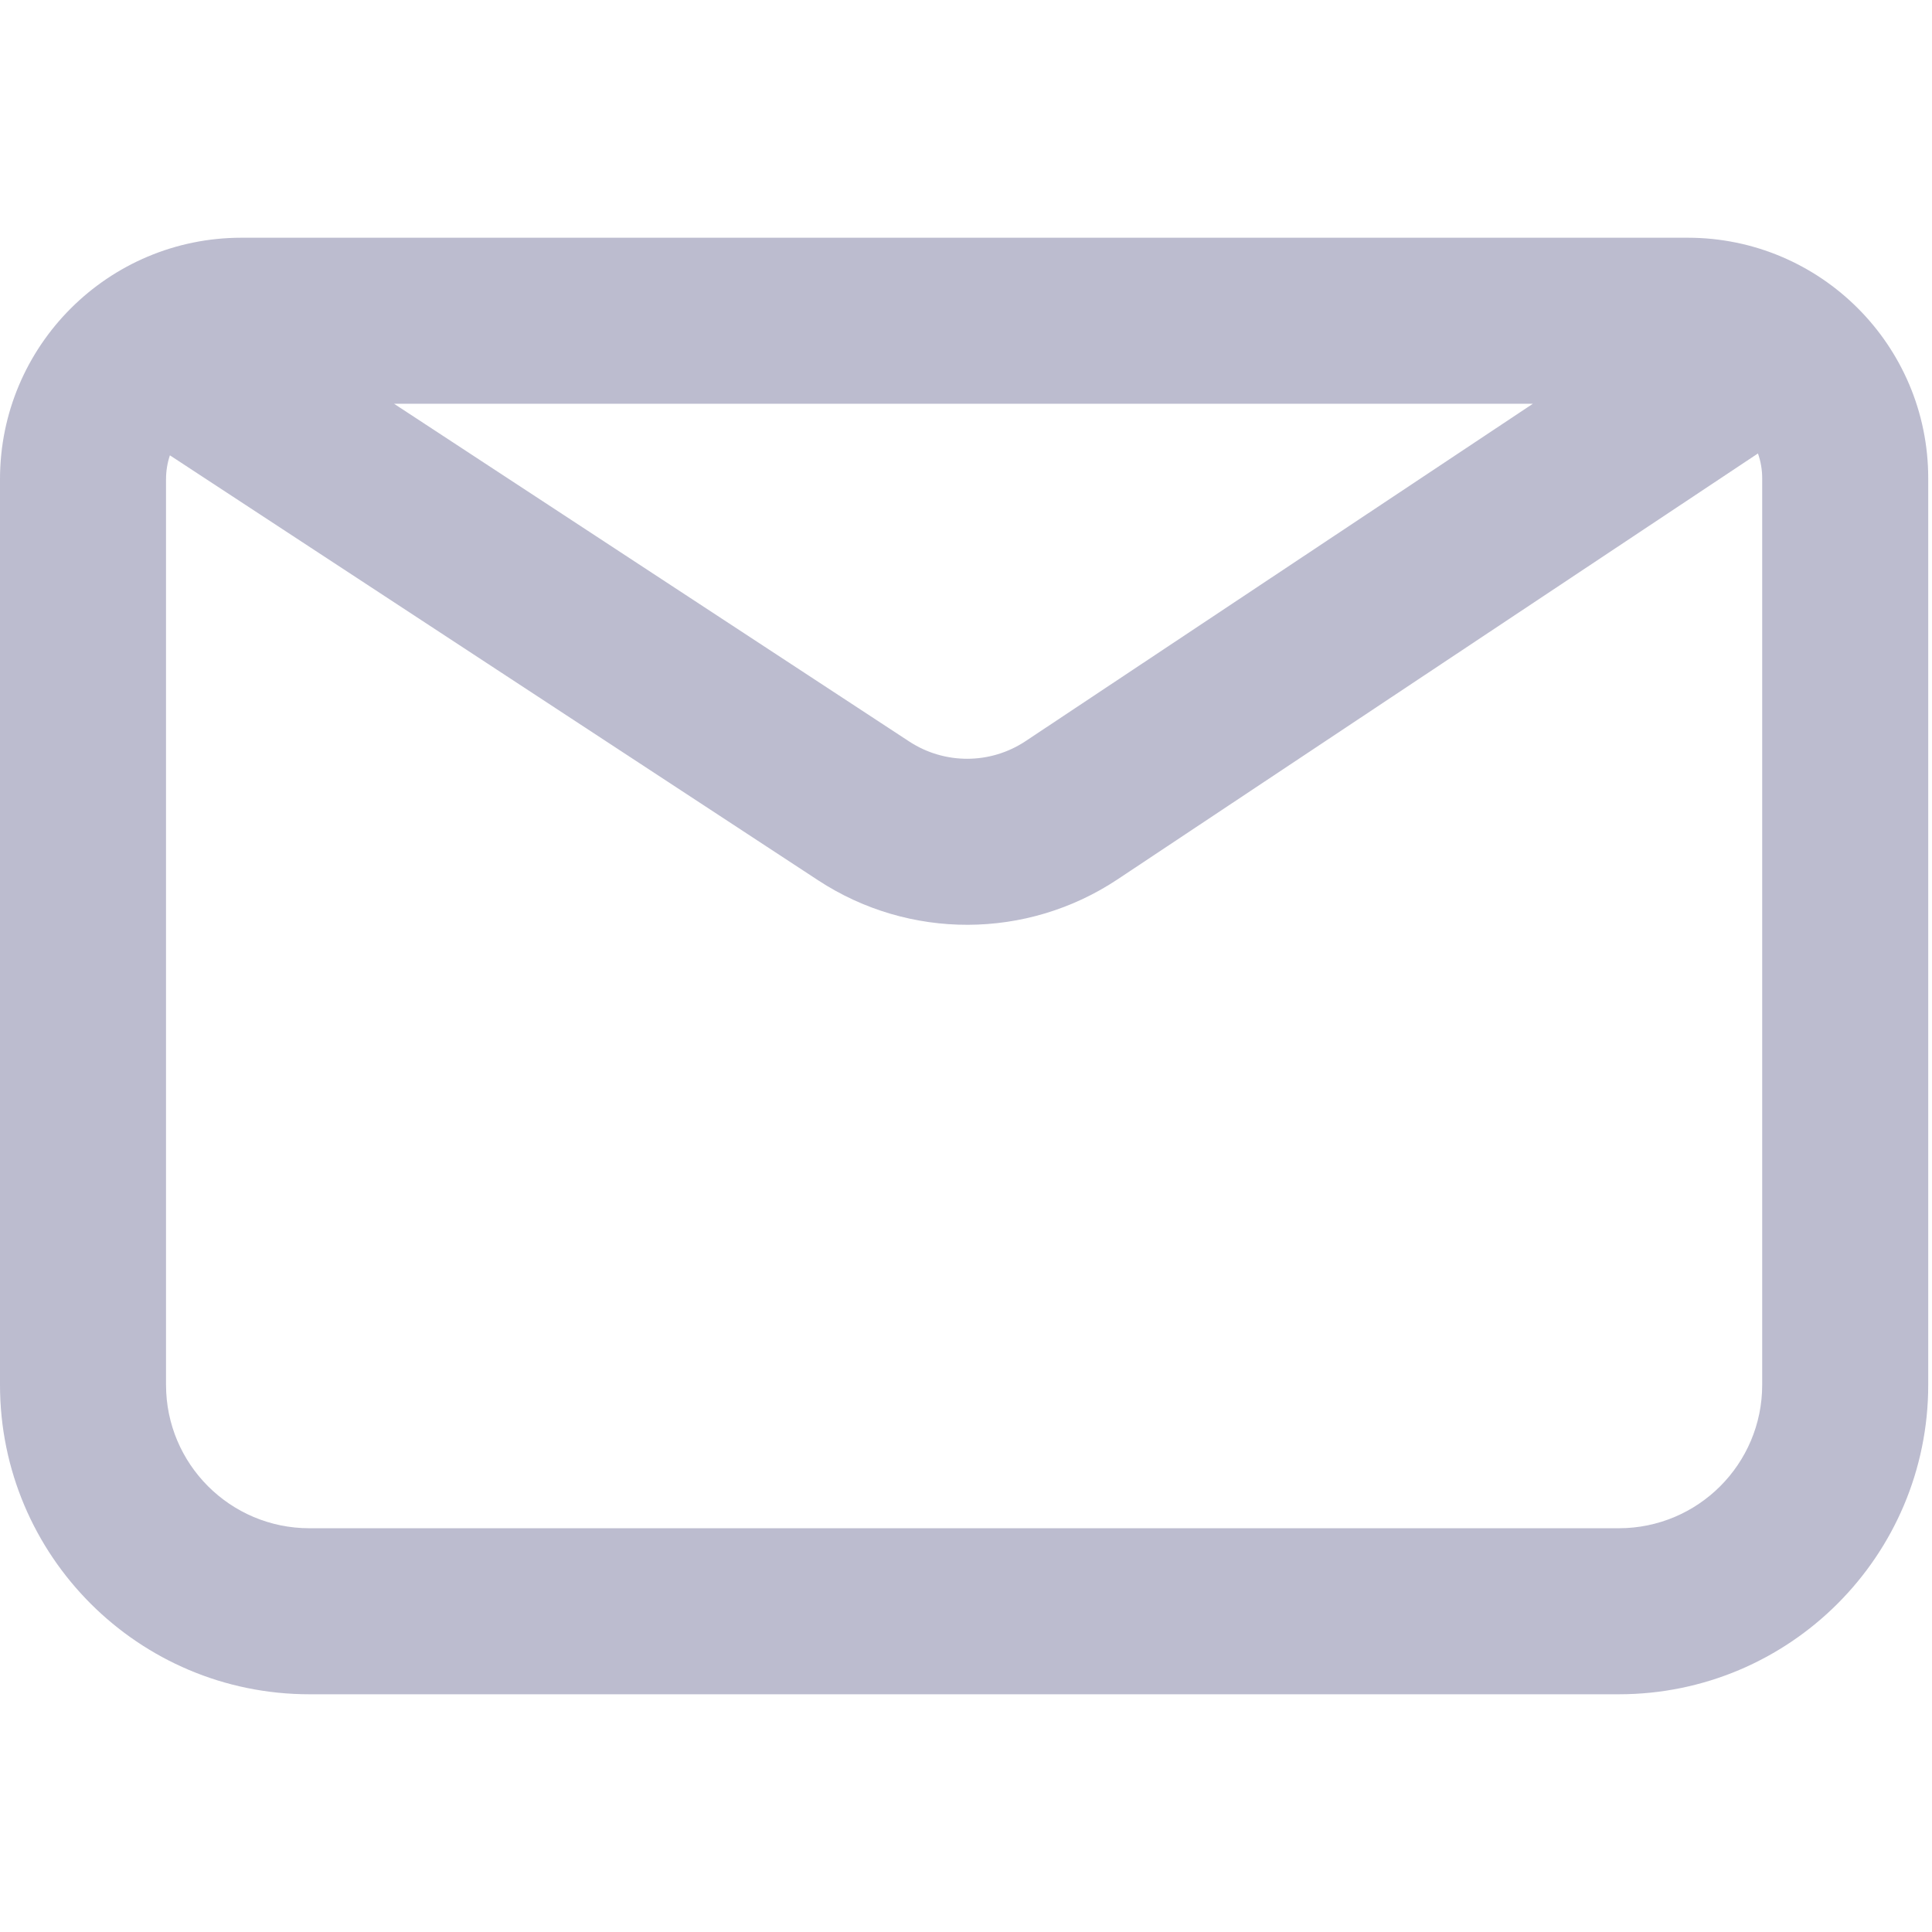 <svg width="512" height="512" viewBox="0 0 512 512" fill="none" xmlns="http://www.w3.org/2000/svg">
<path fill-rule="evenodd" clip-rule="evenodd" d="M82 449C36.713 449 0 412.287 0 367V127C0 91.654 28.654 63 64 63H447.25C482.458 63 511 91.542 511 126.75V367C511 412.287 474.287 449 429 449H82ZM44 367C44 387.987 61.013 405 82 405H429C449.987 405 467 387.987 467 367V126.75C467 124.443 466.604 122.228 465.877 120.17L296.173 233.034C272.162 249.002 240.941 249.105 216.826 233.296L45.024 120.666C44.36 122.656 44 124.786 44 127V367ZM104.432 107L240.949 196.499C250.328 202.647 262.469 202.607 271.807 196.397L406.226 107H104.432Z" fill="#BCBCCF"/>
</svg>
